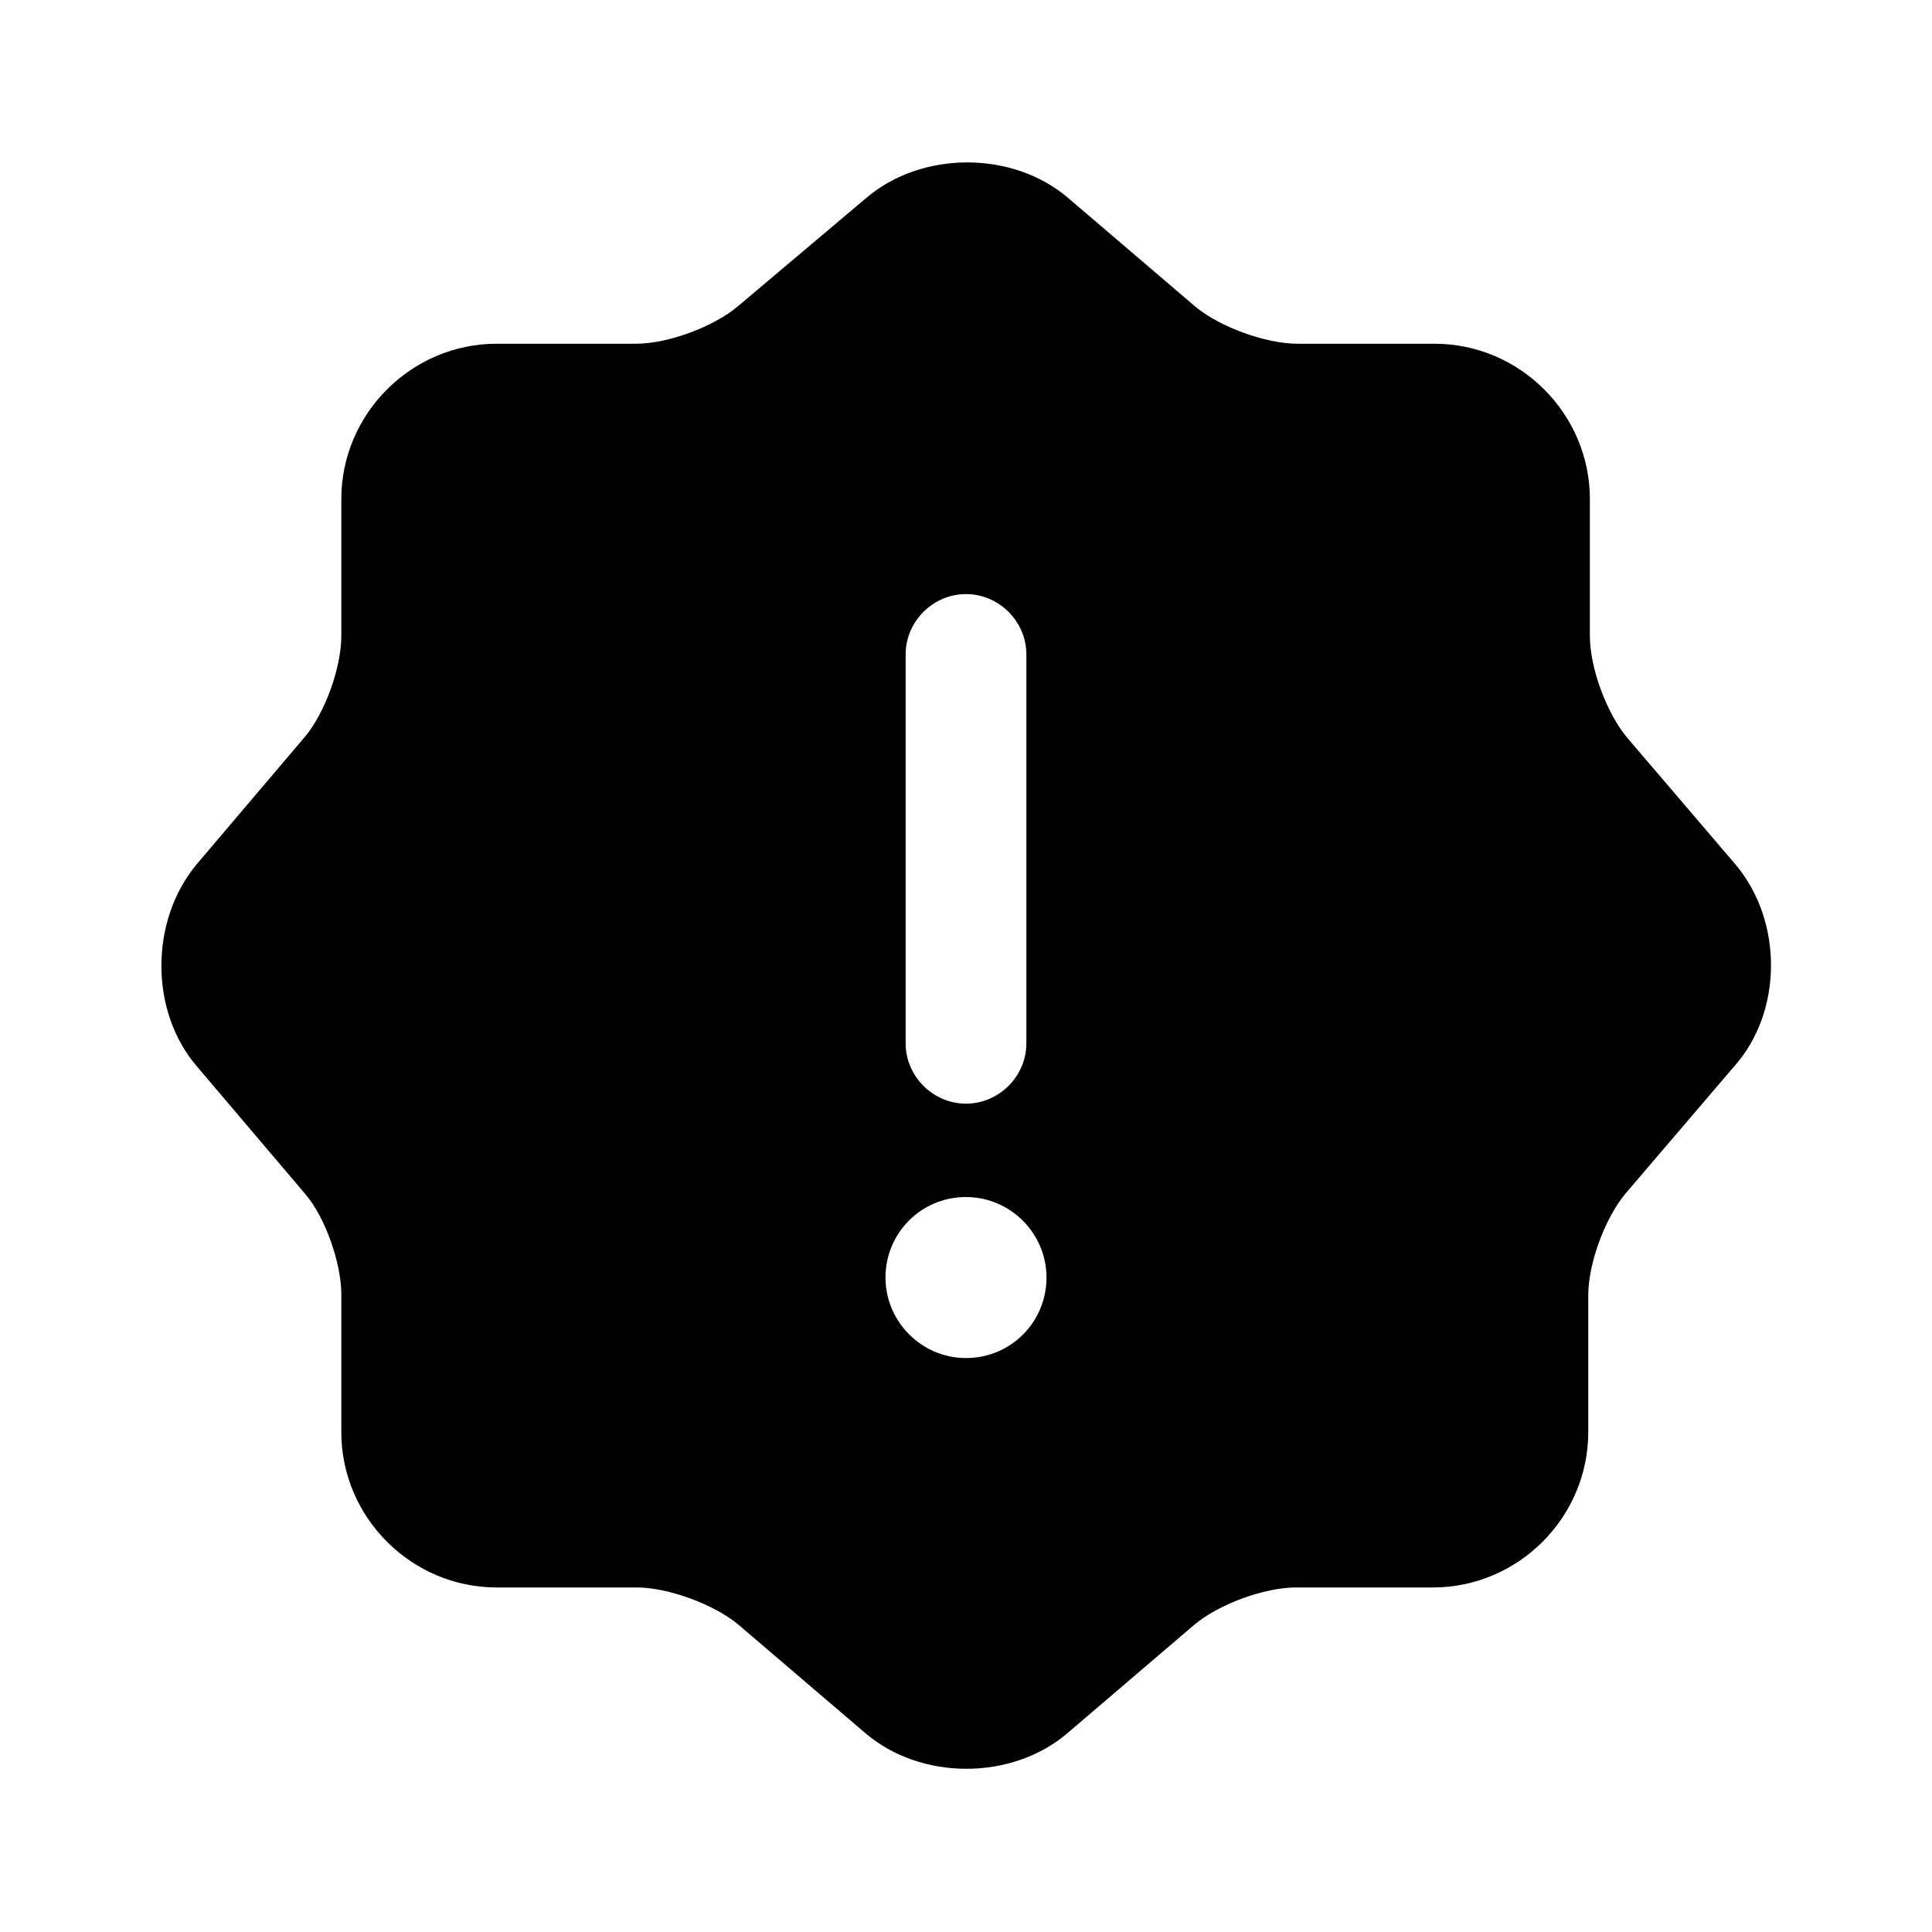 <svg width="24" height="24" viewBox="0 0 24 24"  xmlns="http://www.w3.org/2000/svg">
<path d="M21.56 10.74L20.21 9.16C19.96 8.86 19.75 8.3 19.75 7.9V6.2C19.75 5.14 18.88 4.27 17.82 4.27H16.12C15.72 4.27 15.15 4.06 14.85 3.81L13.27 2.46C12.58 1.87 11.45 1.87 10.76 2.46L9.16 3.81C8.86 4.06 8.3 4.27 7.9 4.27H6.17C5.11 4.27 4.24 5.14 4.24 6.2V7.9C4.24 8.29 4.04 8.85 3.79 9.15L2.44 10.74C1.86 11.44 1.86 12.56 2.44 13.24L3.79 14.83C4.04 15.12 4.24 15.69 4.24 16.08V17.79C4.24 18.85 5.11 19.72 6.17 19.72H7.91C8.3 19.72 8.87 19.93 9.17 20.18L10.75 21.53C11.44 22.12 12.57 22.12 13.26 21.53L14.84 20.18C15.14 19.93 15.7 19.72 16.1 19.72H17.8C18.86 19.72 19.73 18.85 19.73 17.79V16.09C19.73 15.69 19.94 15.13 20.19 14.83L21.54 13.25C22.15 12.57 22.15 11.44 21.56 10.74ZM11.25 8.13C11.25 7.72 11.59 7.38 12 7.38C12.41 7.38 12.75 7.72 12.75 8.13V12.96C12.75 13.37 12.41 13.71 12 13.71C11.59 13.71 11.25 13.37 11.25 12.96V8.13ZM12 16.87C11.45 16.87 11 16.42 11 15.87C11 15.32 11.44 14.87 12 14.87C12.55 14.87 13 15.32 13 15.87C13 16.42 12.56 16.87 12 16.87Z" />
</svg>
